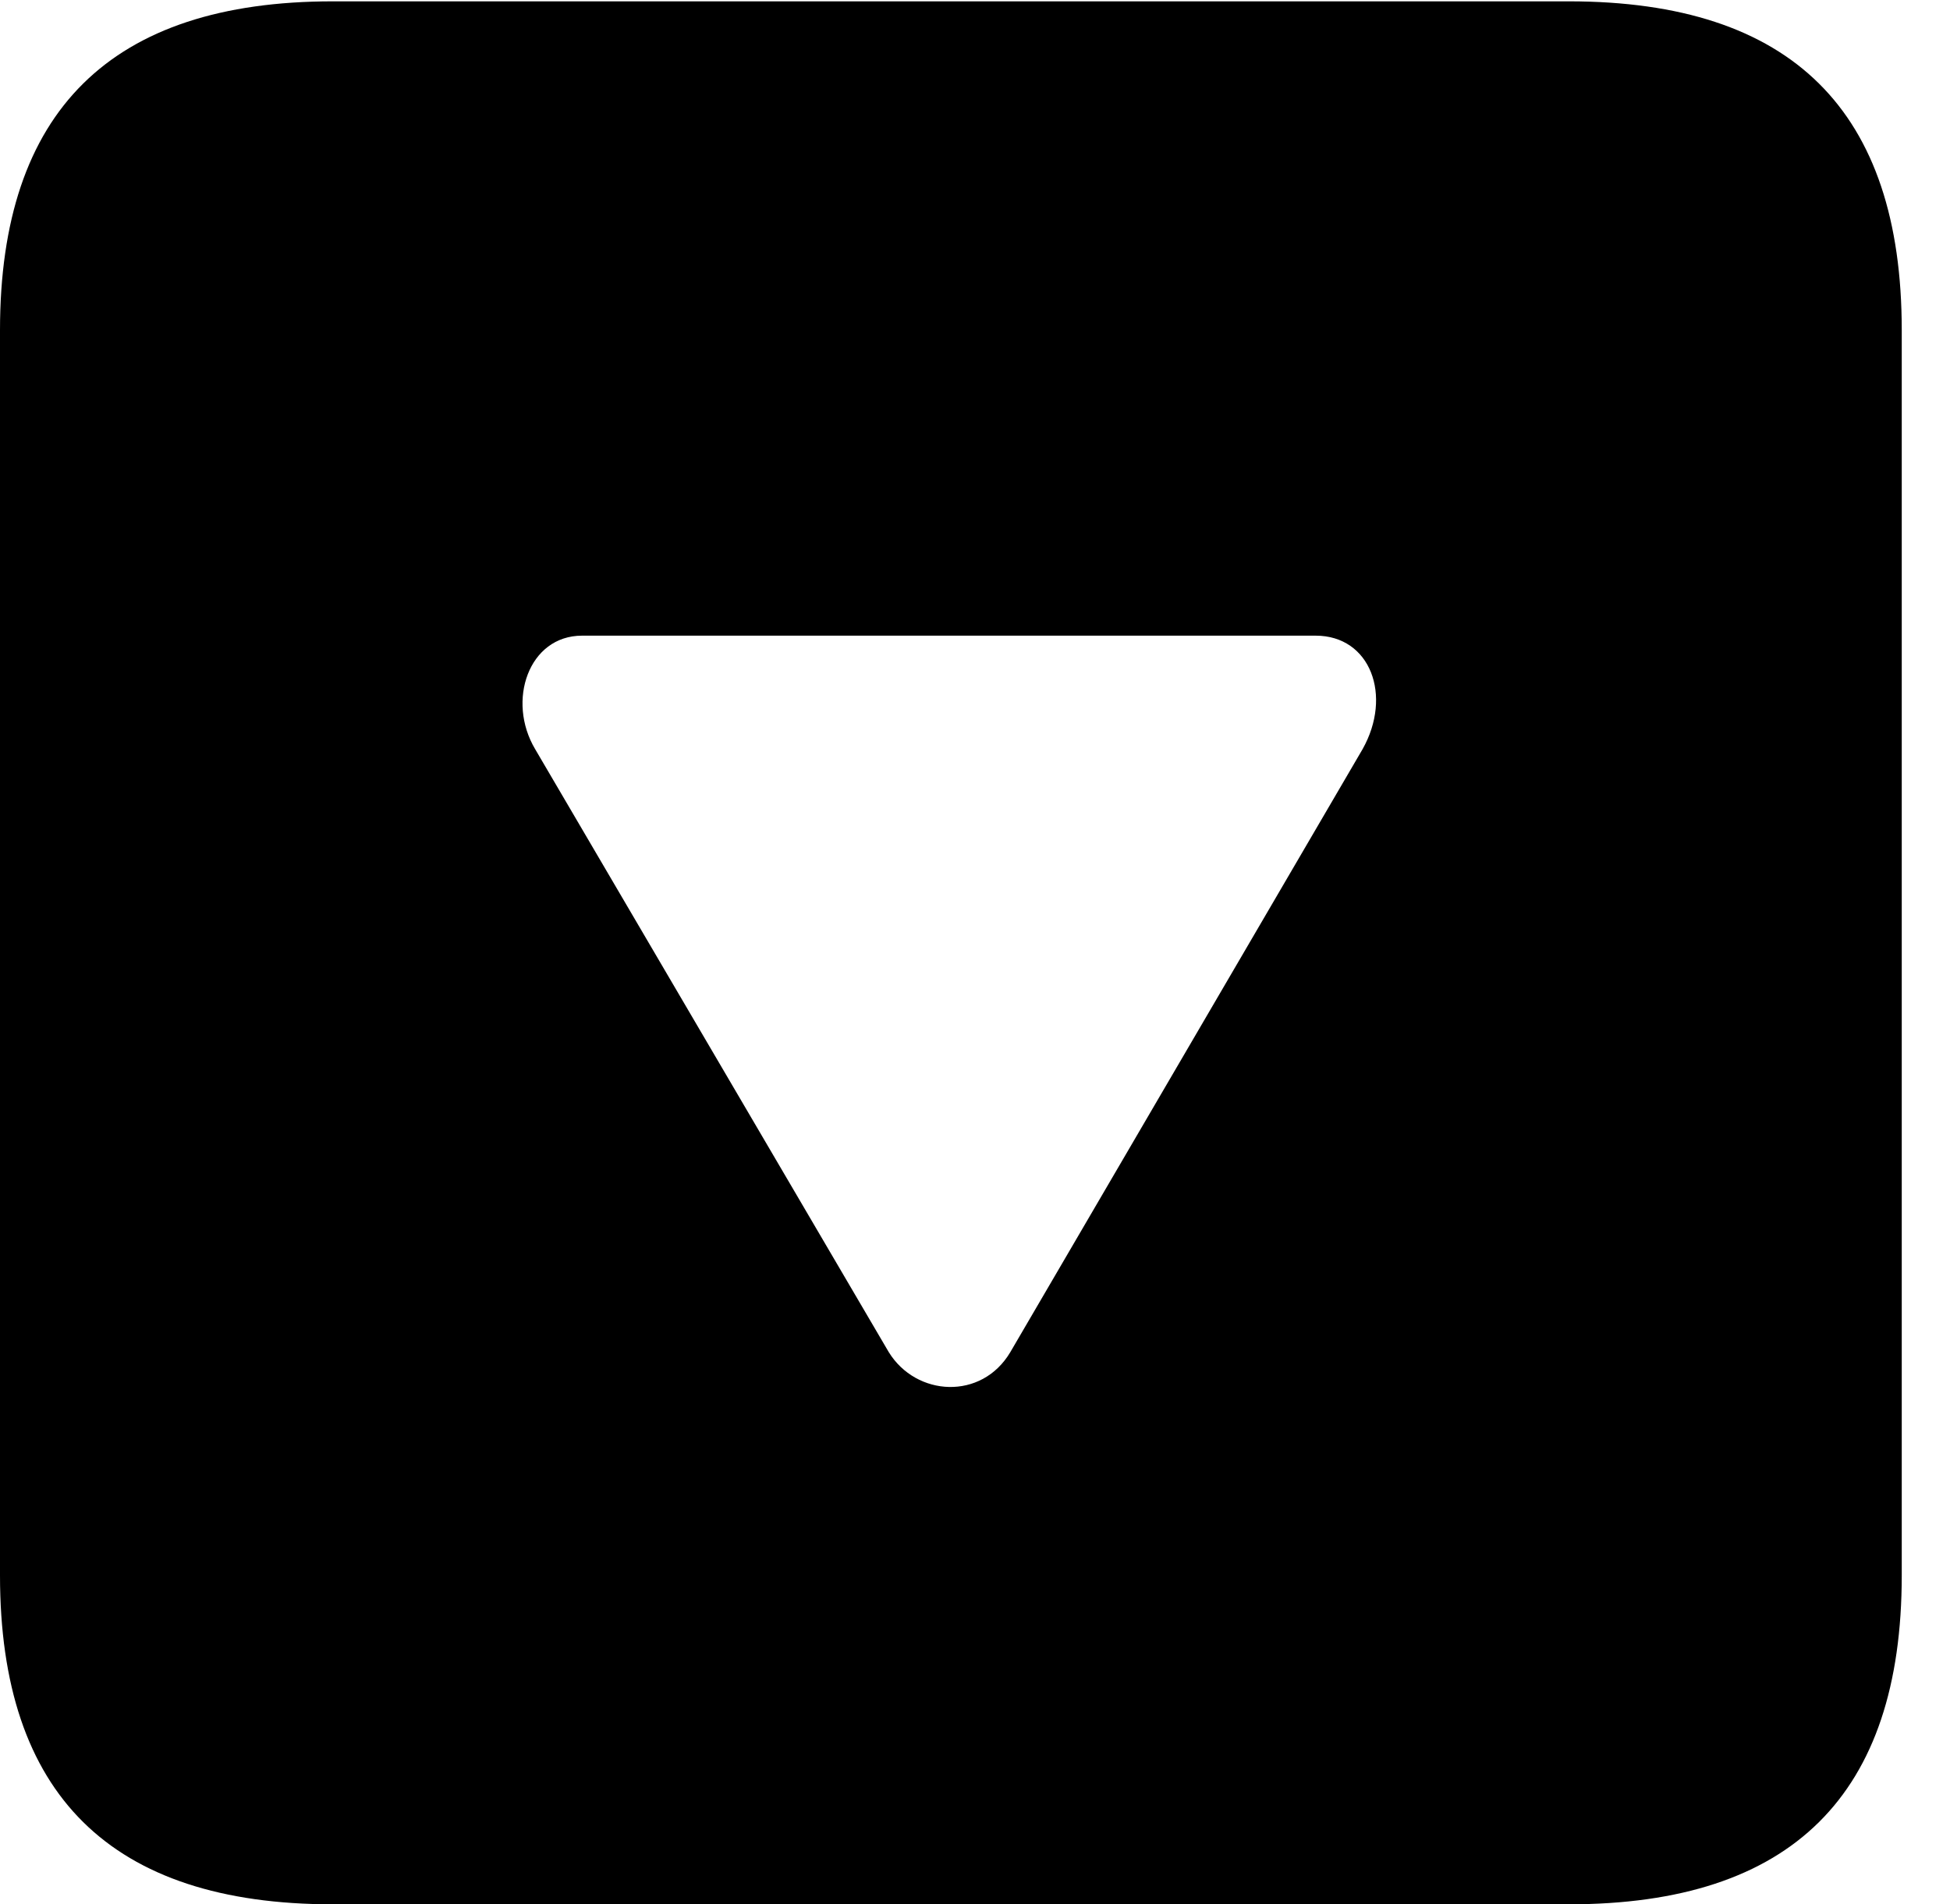 <svg version="1.1" xmlns="http://www.w3.org/2000/svg" xmlns:xlink="http://www.w3.org/1999/xlink" width="14.59" height="14.248" viewBox="0 0 14.59 14.248">
 <g>
  <rect height="14.248" opacity="0" width="14.59" x="0" y="0"/>
  <path d="M14.229 2.471L14.229 11.787C14.229 13.428 13.408 14.248 11.738 14.248L2.49 14.248C0.83 14.248 0 13.428 0 11.787L0 2.471C0 0.83 0.83 0.01 2.49 0.01L11.738 0.01C13.408 0.01 14.229 0.83 14.229 2.471ZM4.355 4.756C3.955 4.756 3.789 5.244 4.004 5.605L6.65 10.117C6.855 10.449 7.344 10.479 7.559 10.117L10.195 5.605C10.42 5.205 10.254 4.756 9.844 4.756Z" fill="currentColor"/>
 </g>
</svg>
